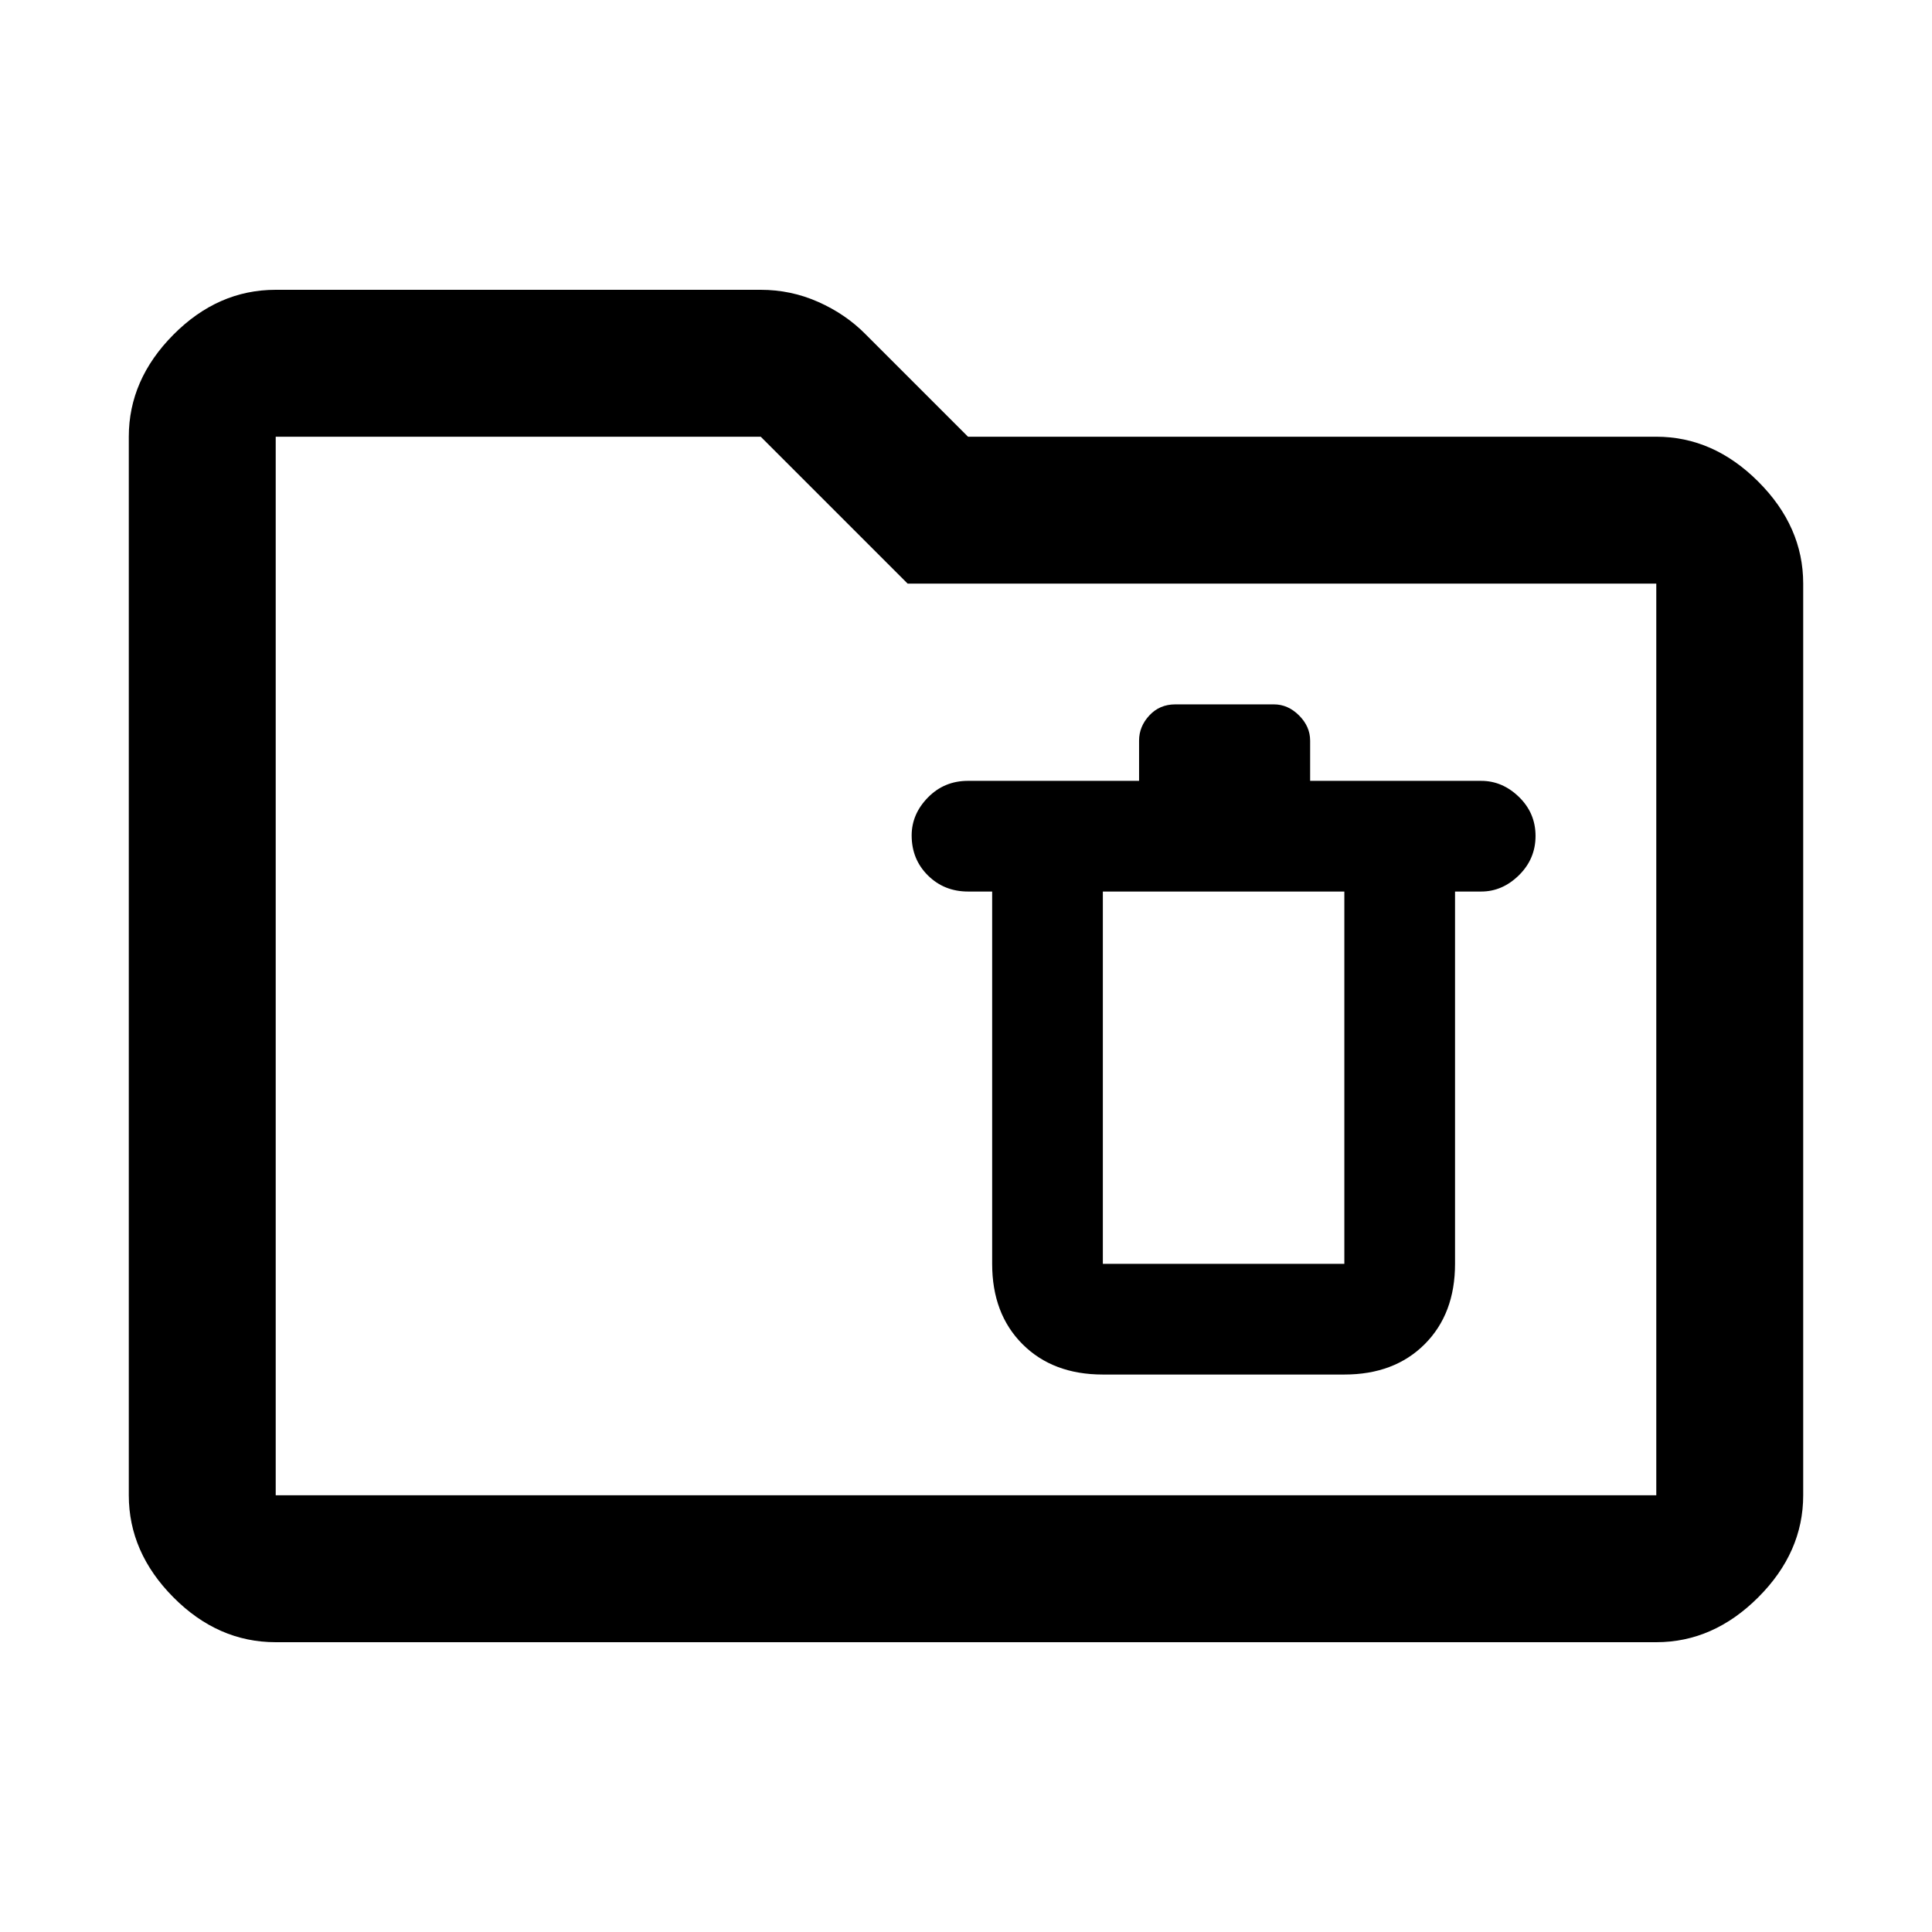 <svg xmlns="http://www.w3.org/2000/svg" height="48" viewBox="0 -960 960 960" width="48"><path d="M137-144q-28.72 0-50.86-22.32T64-217v-526q0-28.36 22.14-50.68T137-816h241q15.02 0 28.62 6.04 13.61 6.05 23.47 16.05L481-743h342q28.36 0 50.68 22.32T896-670v453q0 28.36-22.32 50.68T823-144H137Zm0-73h686v-453H451l-73-73H137v526Zm0 0v-526 526Zm411-60h120q24.83 0 39.92-15.08Q723-307.17 723-332v-185h13q10.53 0 18.77-8.12 8.23-8.11 8.23-19.5 0-11.38-8.23-19.38-8.24-8-18.77-8h-85v-20q0-7-5.5-12.5T633-610h-49q-7.8 0-12.9 5.5Q566-599 566-592v20h-85q-11.83 0-19.92 8.27-8.08 8.26-8.08 18.85 0 11.88 8.08 19.88 8.09 8 19.92 8h12v185q0 24.83 15.08 39.92Q523.17-277 548-277Zm0-240h120v185H548v-185Z"/></svg>